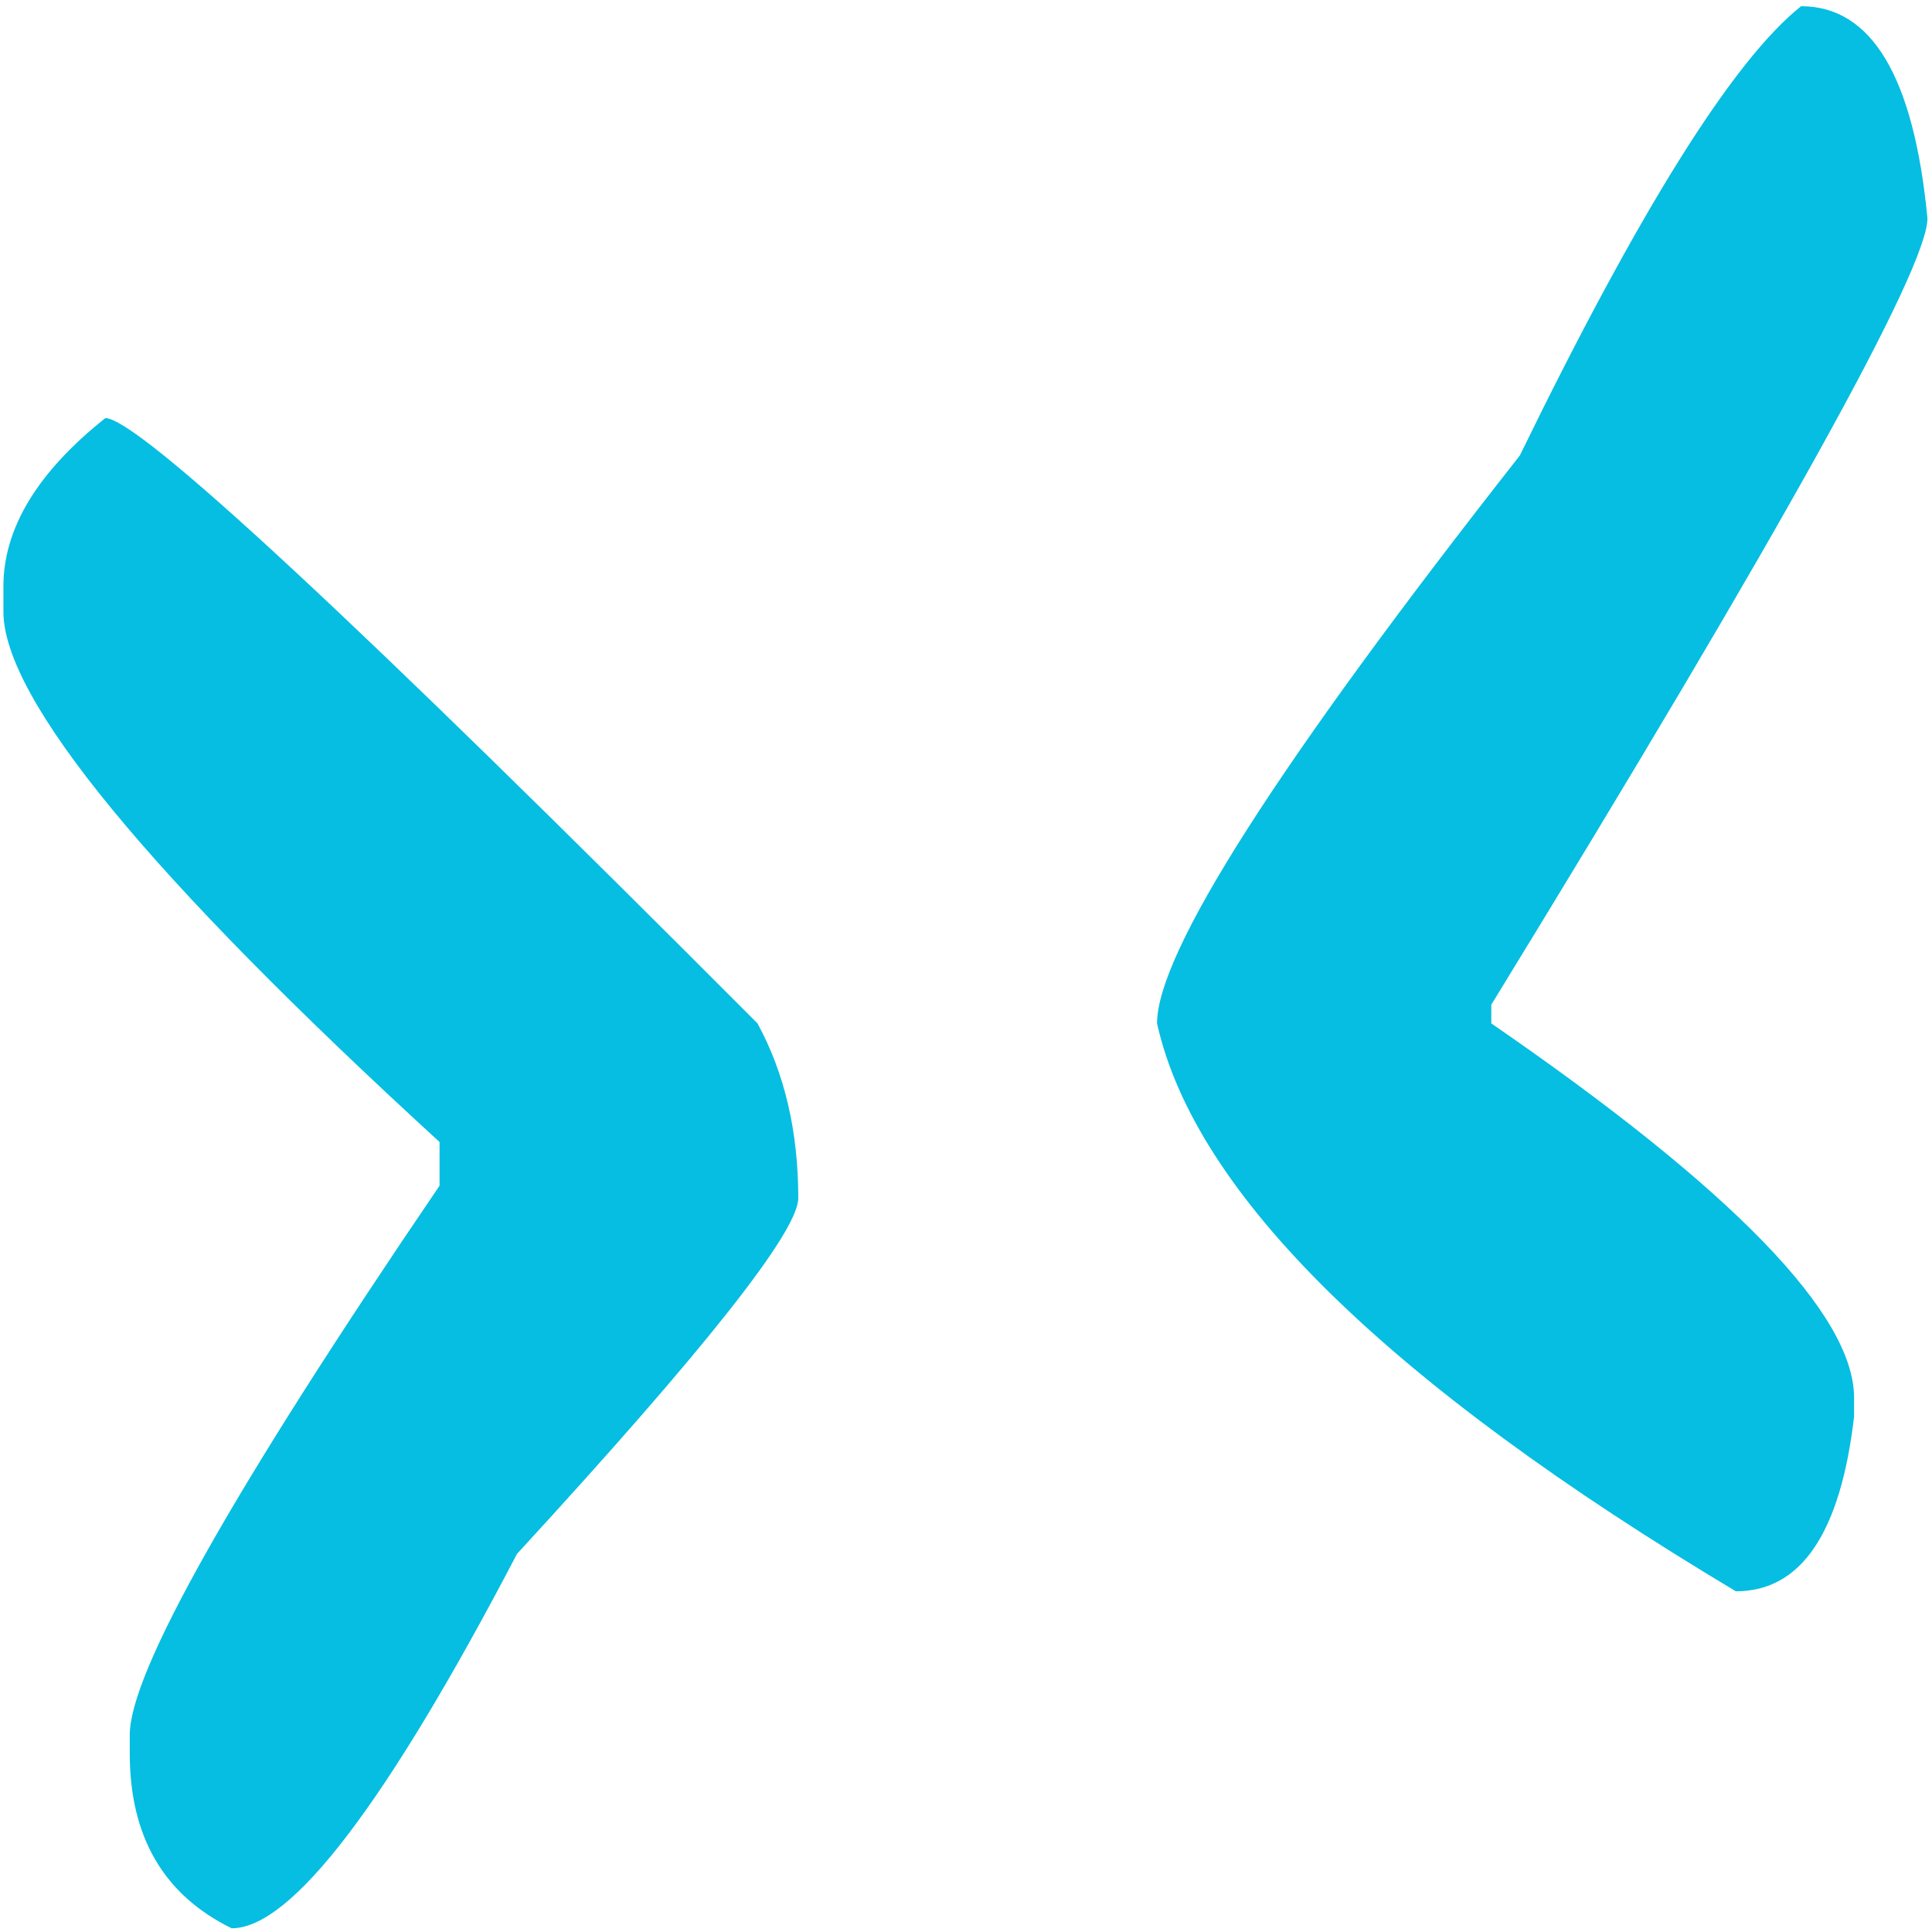 <svg width="512" height="512" version="1.1" viewBox="0 0 135.47 135.47"
  xmlns="http://www.w3.org/2000/svg">
  <g transform="scale(.808 1.237)" fill="#06bee1" stroke-width=".327" aria-label="&gt;&lt;">
    <path d="m9.139 23.699q4.245 0 56.599 34.313 3.537 4.245 3.537 9.905 0 2.83-24.408 20.163-16.98 21.225-24.762 21.225-8.844-2.83-8.844-9.905v-1.061q0-5.306 26.884-31.129v-2.476q-37.85-22.64-37.85-30.068v-1.415q0-4.952 8.844-9.551z"/>
    <path d="m156.3 0.352q9.197 0 10.966 12.027 0 4.245-37.85 44.572v1.061q31.483 14.15 31.483 21.225v1.061q-1.769 9.905-10.259 9.905-45.279-17.687-50.231-32.191 0-6.014 31.483-32.191 15.565-20.871 24.408-25.469z"/>
  </g>
</svg>
